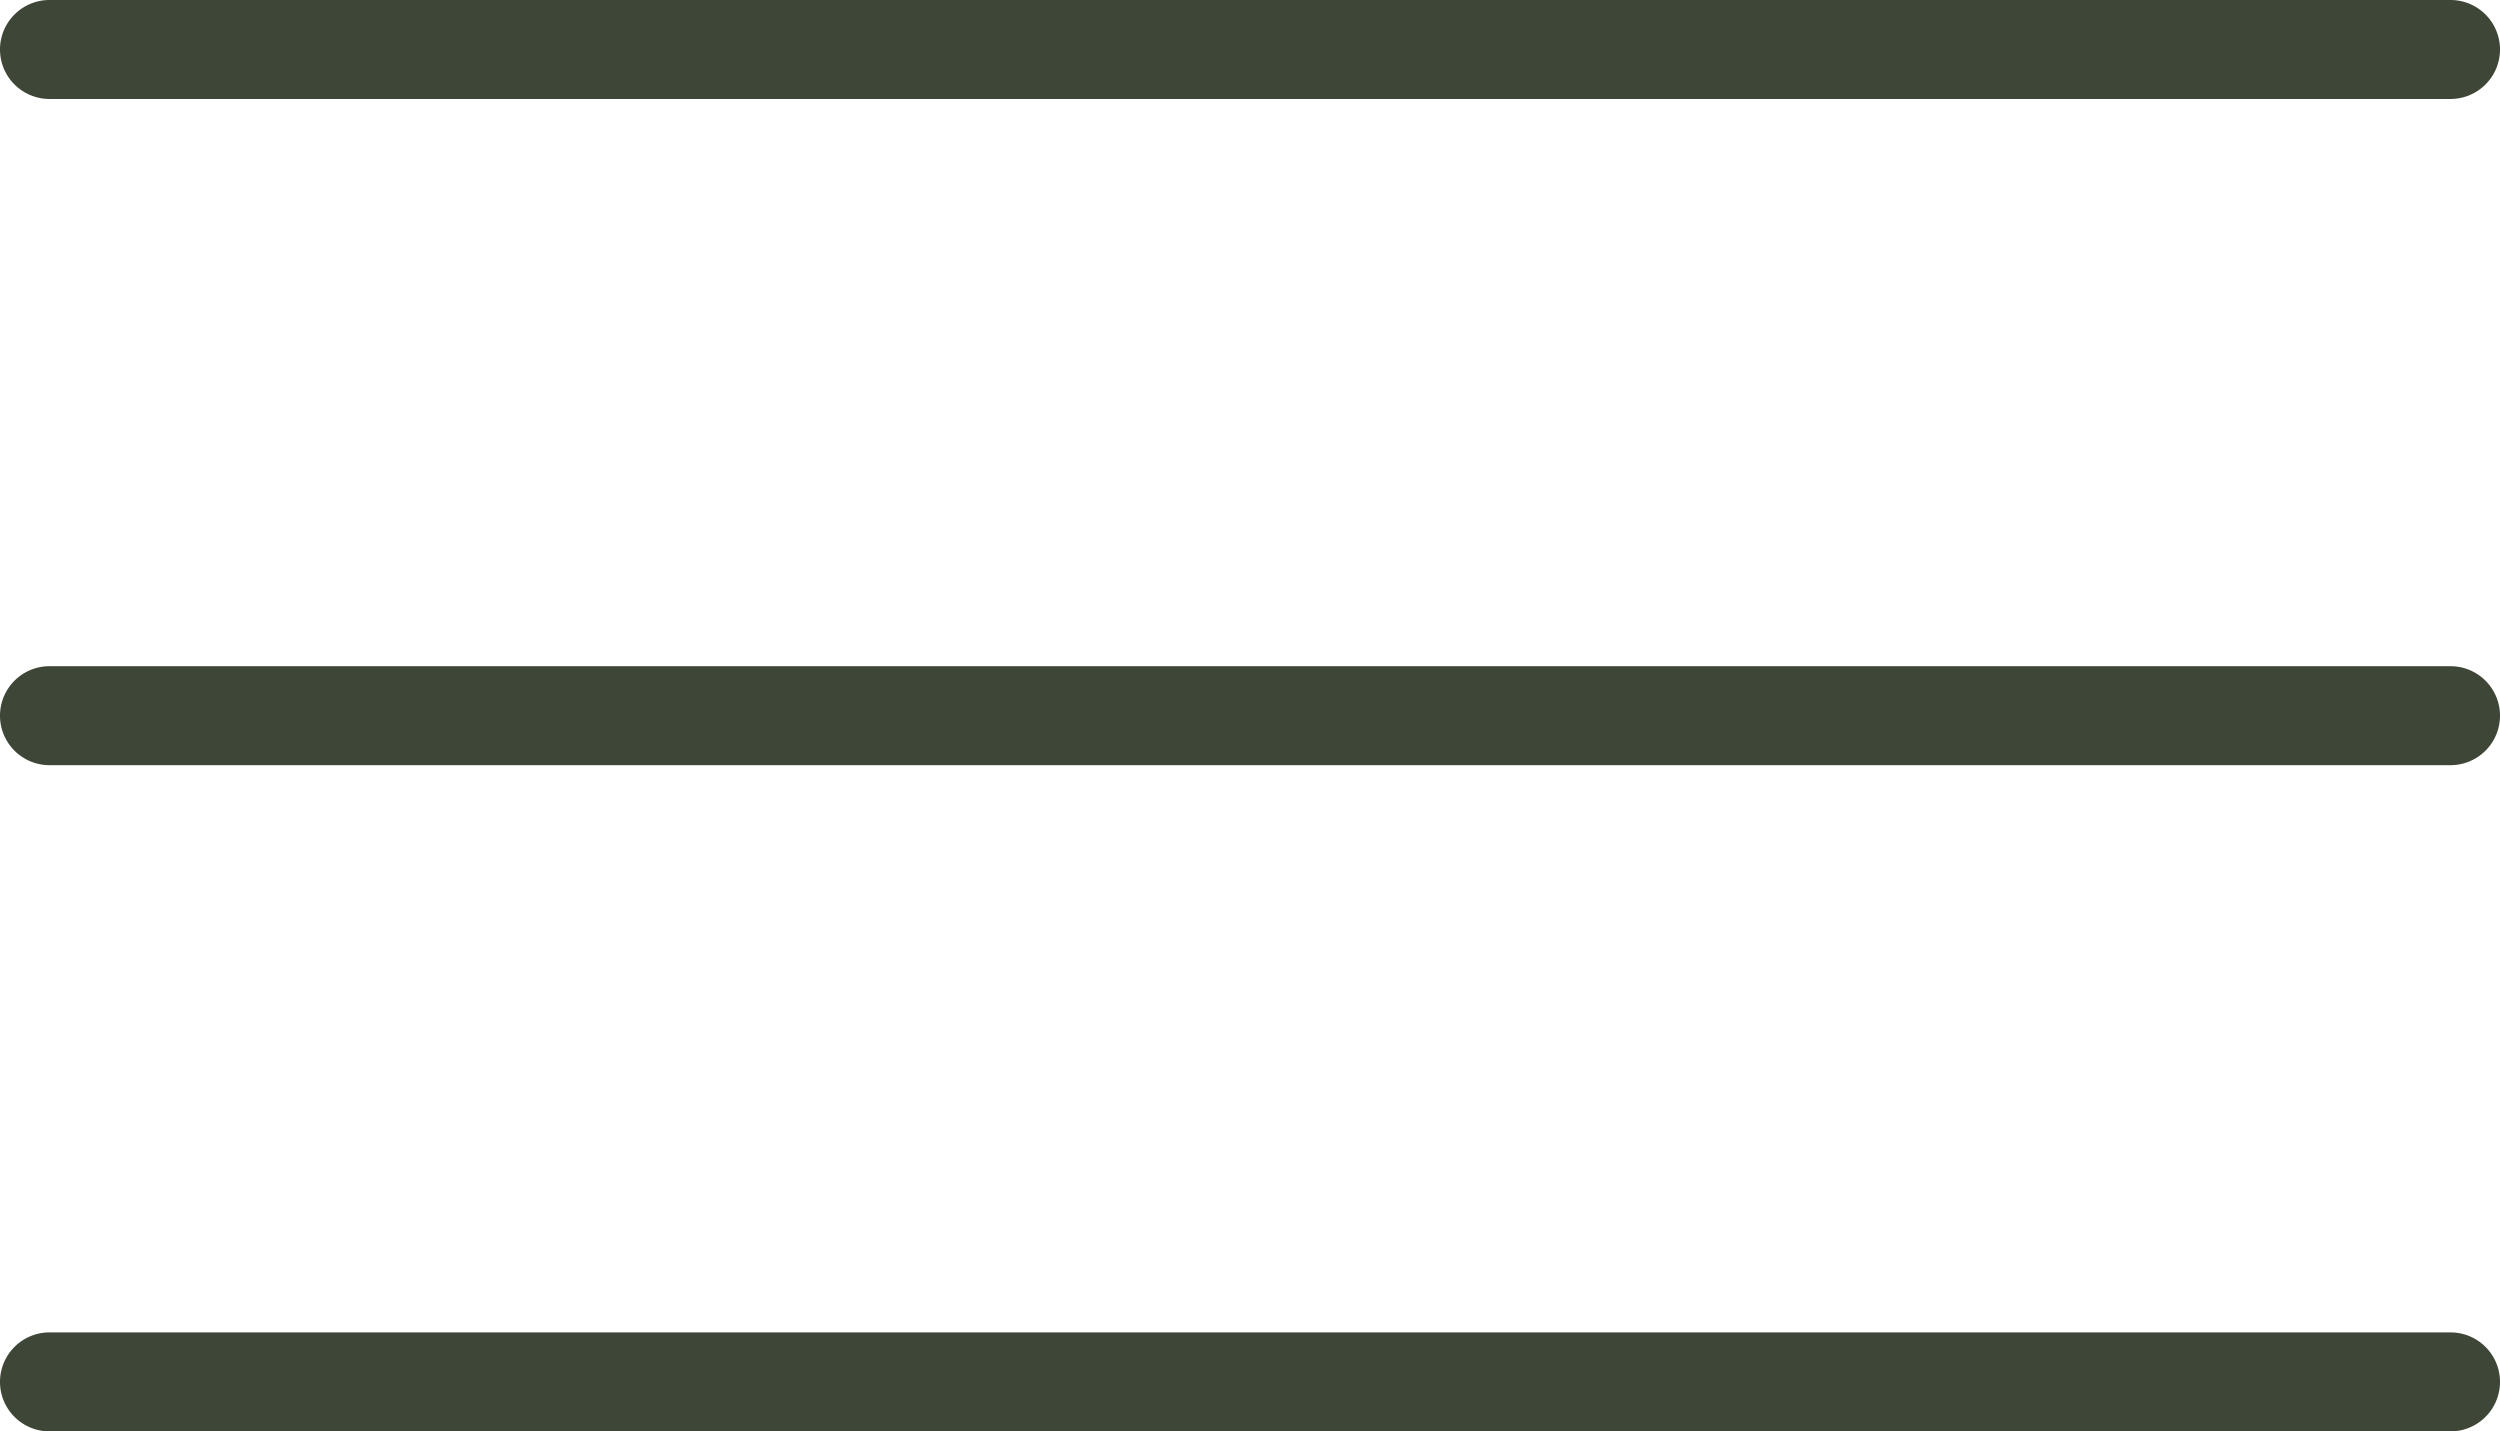 <svg id="Layer_1" data-name="Layer 1" xmlns="http://www.w3.org/2000/svg" viewBox="0 0 61.13 35"><defs><style>.cls-1{fill:#3e4637;}</style></defs><title>бургер</title><path class="cls-1" d="M59.92,2.42H1.21A1.21,1.21,0,1,1,1.21,0H59.92a1.21,1.21,0,1,1,0,2.42Z"/><path class="cls-1" d="M59.92,18.71H1.21a1.21,1.21,0,0,1,0-2.42H59.92a1.21,1.21,0,0,1,0,2.42Z"/><path class="cls-1" d="M59.92,35H1.21a1.21,1.21,0,0,1,0-2.42H59.92a1.21,1.21,0,0,1,0,2.42Z"/></svg>